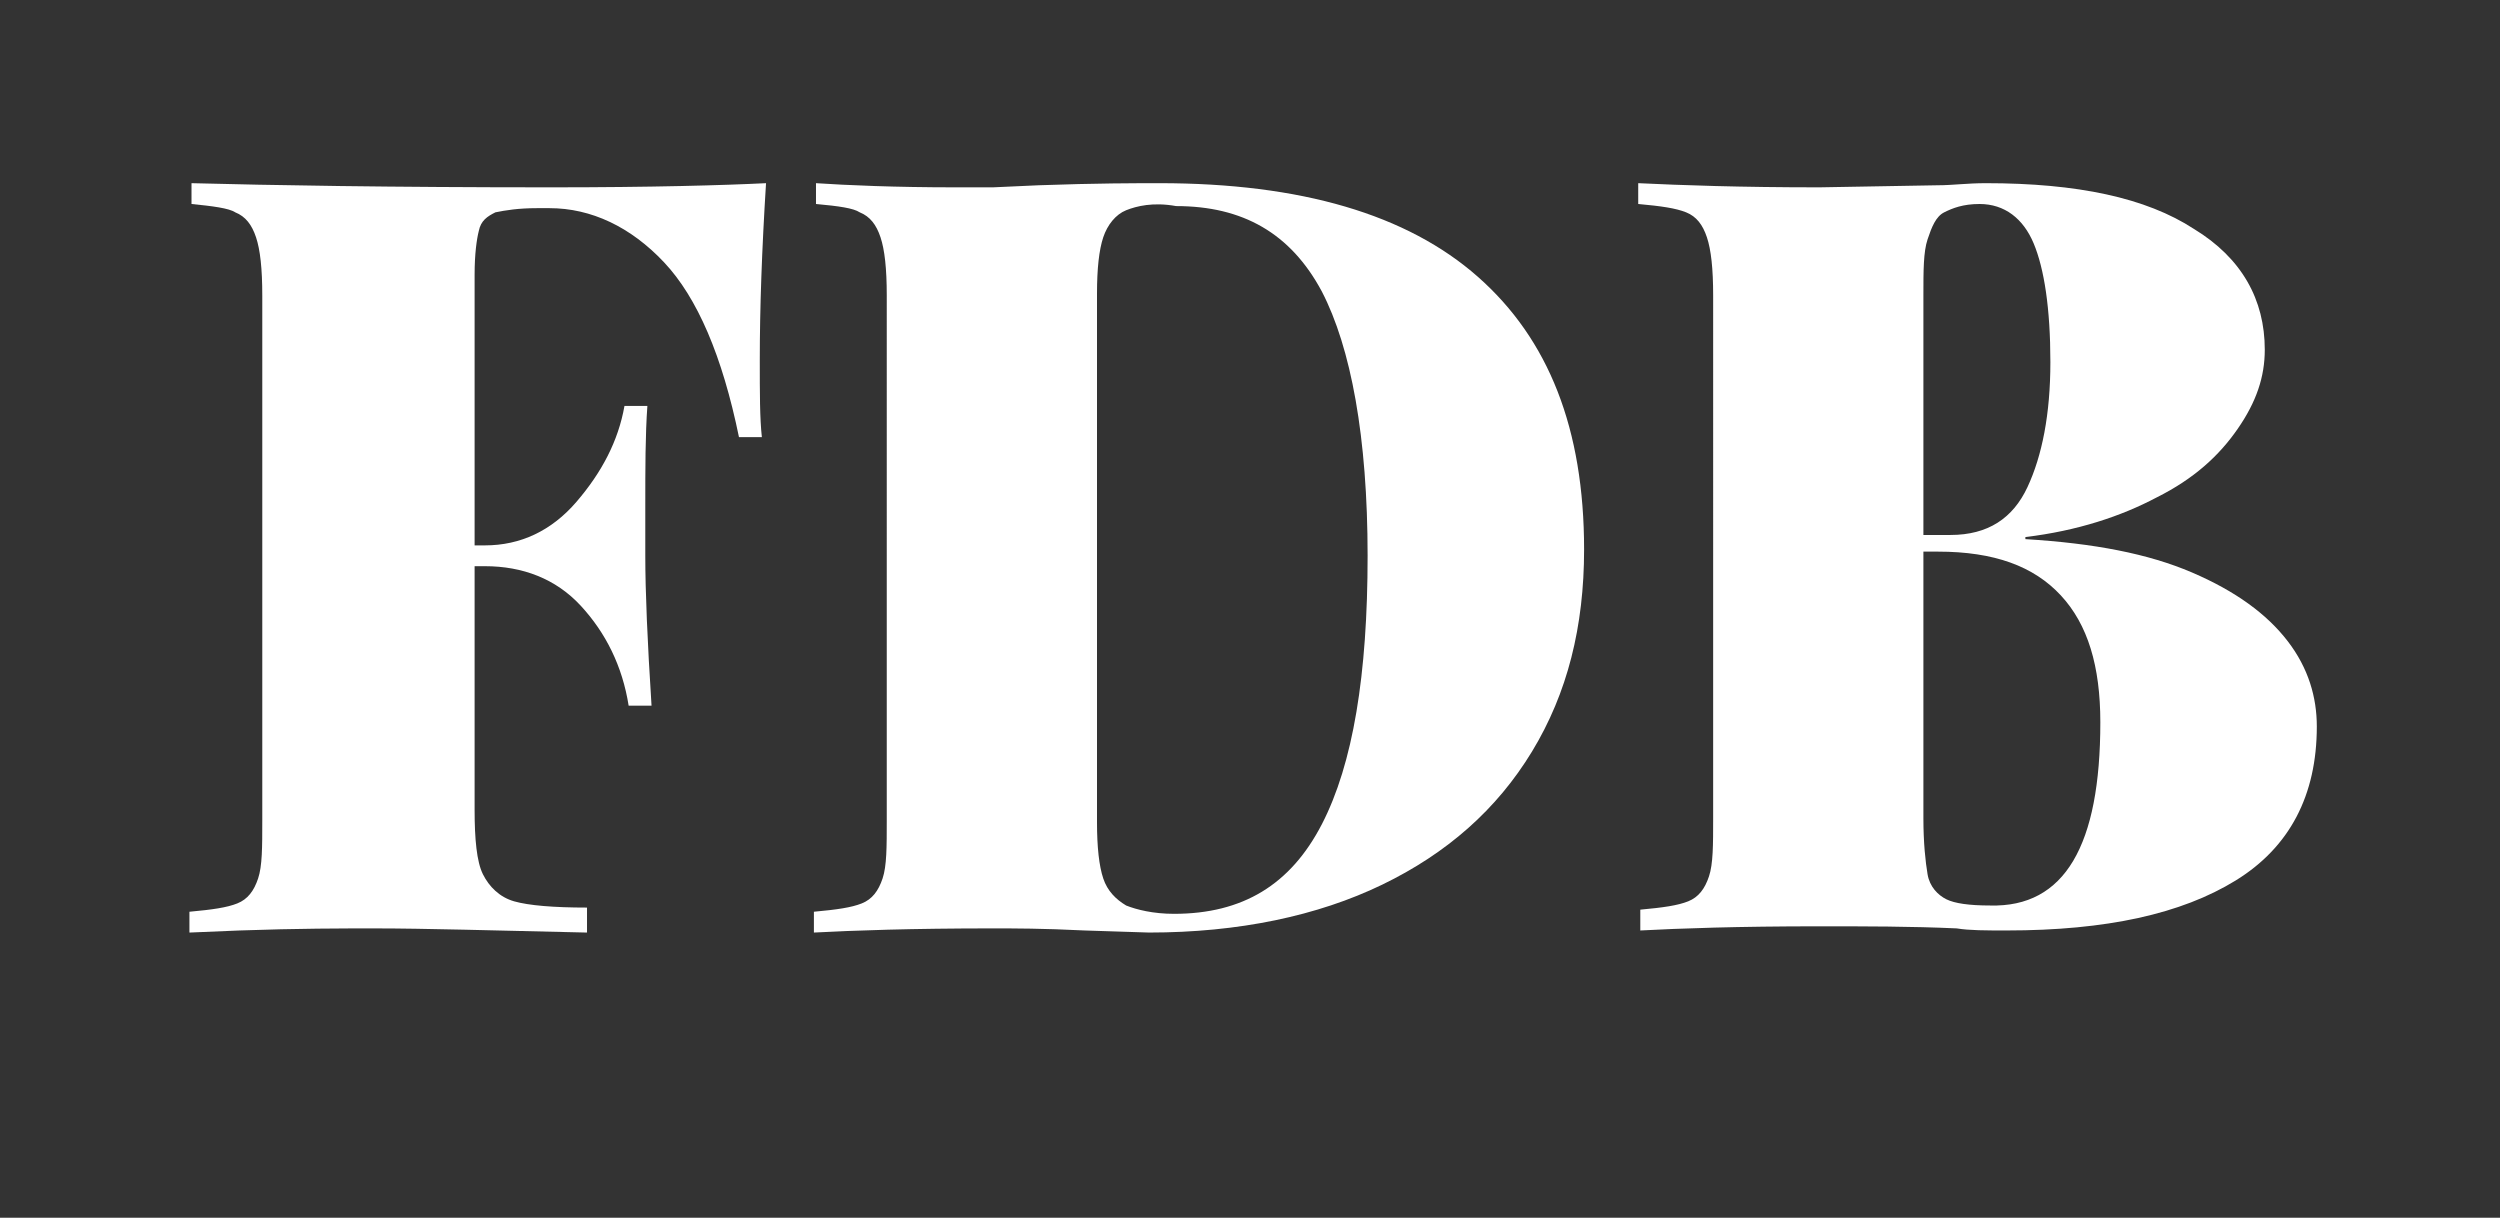 <?xml version="1.0" encoding="utf-8"?>
<!-- Generator: Adobe Illustrator 25.0.1, SVG Export Plug-In . SVG Version: 6.00 Build 0)  -->
<svg version="1.1" id="Layer_1" xmlns="http://www.w3.org/2000/svg" xmlns:xlink="http://www.w3.org/1999/xlink" x="0px" y="0px"
	 viewBox="0 0 120.1 58.5" style="enable-background:new 0 0 120.1 58.5;" xml:space="preserve">
<rect x="0" y="0" width="120.1" height="58.5" fill="#333333" stroke="none"/>
<style type="text/css">
	.st0{fill:#FFFFFF;}
</style>
<g>
	<path class="st0" d="M36.5,17.3c0,1.6,0,2.8,0.1,3.7h-1.1c-0.8-3.9-2-6.7-3.6-8.4c-1.6-1.7-3.5-2.6-5.5-2.6h-0.6
		c-0.9,0-1.5,0.1-2,0.2c-0.4,0.2-0.7,0.4-0.8,0.9c-0.1,0.4-0.2,1.1-0.2,2.1v13h0.5c1.7,0,3.2-0.7,4.4-2.1c1.2-1.4,2-2.9,2.3-4.6h1.1
		c-0.1,1.4-0.1,3-0.1,4.8v2.4c0,1.7,0.1,4.1,0.3,7.2h-1.1c-0.3-1.9-1.1-3.5-2.3-4.8s-2.8-1.9-4.6-1.9h-0.5v11.7
		c0,1.4,0.1,2.5,0.4,3.1c0.3,0.6,0.8,1.1,1.5,1.3c0.7,0.2,1.9,0.3,3.5,0.3v1.2c-4.5-0.1-7.8-0.2-10.2-0.2c-1.5,0-3.7,0-6.5,0.1
		l-2.4,0.1v-1c1.1-0.1,1.8-0.2,2.3-0.4c0.5-0.2,0.8-0.6,1-1.2c0.2-0.6,0.2-1.5,0.2-2.8V14.2c0-1.3-0.1-2.2-0.3-2.8
		c-0.2-0.6-0.5-1-1-1.2C11,10,10.2,9.9,9.2,9.8v-1C13,8.9,18.7,9,26.5,9c4.8,0,8.3-0.1,10.3-0.2C36.6,12,36.5,14.8,36.5,17.3z"/>
	<path class="st0" d="M71,13.3c3.4,3,5.1,7.3,5.1,13.1c0,3.7-0.8,6.9-2.5,9.7c-1.7,2.8-4.1,4.9-7.2,6.4c-3.1,1.5-6.9,2.3-11.2,2.3
		l-3.1-0.1c-2-0.1-3.4-0.1-4.4-0.1c-3.9,0-6.7,0.1-8.6,0.2v-1c1.1-0.1,1.8-0.2,2.3-0.4c0.5-0.2,0.8-0.6,1-1.2
		c0.2-0.6,0.2-1.5,0.2-2.8V14.2c0-1.3-0.1-2.2-0.3-2.8c-0.2-0.6-0.5-1-1-1.2C41,10,40.3,9.9,39.2,9.8v-1C40.7,8.9,43,9,45.9,9h1.8
		l2.2-0.1c2.8-0.1,4.7-0.1,5.8-0.1C62.5,8.8,67.6,10.3,71,13.3z M54.1,10.1c-0.5,0.2-0.9,0.7-1.1,1.3c-0.2,0.6-0.3,1.5-0.3,2.7v25.4
		c0,1.2,0.1,2.1,0.3,2.7c0.2,0.6,0.6,1,1.1,1.3c0.5,0.2,1.3,0.4,2.3,0.4c3.3,0,5.6-1.4,7.1-4.3c1.5-2.9,2.2-7.2,2.2-12.9
		c0-5.7-0.8-10-2.2-12.7c-1.5-2.8-3.8-4.1-7-4.1C55.4,9.7,54.6,9.9,54.1,10.1z"/>
	<path class="st0" d="M105.3,27.5c2.1,0.9,3.6,2,4.6,3.3c1,1.3,1.4,2.7,1.4,4.1c0,3.3-1.3,5.8-3.9,7.4c-2.6,1.6-6.2,2.4-11,2.4
		c-1,0-1.8,0-2.4-0.1c-2.2-0.1-4.4-0.1-6.6-0.1c-3.9,0-6.7,0.1-8.6,0.2v-1c1.1-0.1,1.8-0.2,2.3-0.4c0.5-0.2,0.8-0.6,1-1.2
		s0.2-1.5,0.2-2.8V14.2c0-1.3-0.1-2.2-0.3-2.8c-0.2-0.6-0.5-1-1-1.2c-0.5-0.2-1.2-0.3-2.3-0.4v-1C80.8,8.9,83.6,9,87.4,9l5.7-0.1
		c0.7,0,1.4-0.1,2.3-0.1c4.4,0,7.7,0.7,10,2.2c2.3,1.4,3.4,3.4,3.4,5.8c0,1.3-0.4,2.5-1.3,3.8c-0.9,1.3-2.1,2.4-3.9,3.3
		c-1.7,0.9-3.8,1.6-6.3,1.9v0.1C100.6,26.1,103.2,26.6,105.3,27.5z M93.4,10.2c-0.4,0.2-0.6,0.7-0.8,1.3s-0.2,1.5-0.2,2.7v11.5h1.3
		c1.8,0,3-0.8,3.7-2.3s1.1-3.5,1.1-6c0-2.6-0.3-4.5-0.8-5.7c-0.5-1.2-1.4-1.9-2.6-1.9C94.3,9.8,93.8,10,93.4,10.2z M100.9,34.7
		c0-2.7-0.6-4.7-1.9-6.1c-1.3-1.4-3.2-2.1-5.9-2.1h-0.7v12.8c0,1.2,0.1,2.1,0.2,2.7s0.5,1,0.9,1.2c0.4,0.2,1.1,0.3,2.1,0.3
		C99.2,43.6,100.9,40.6,100.9,34.7z"/>
</g>
</svg>
